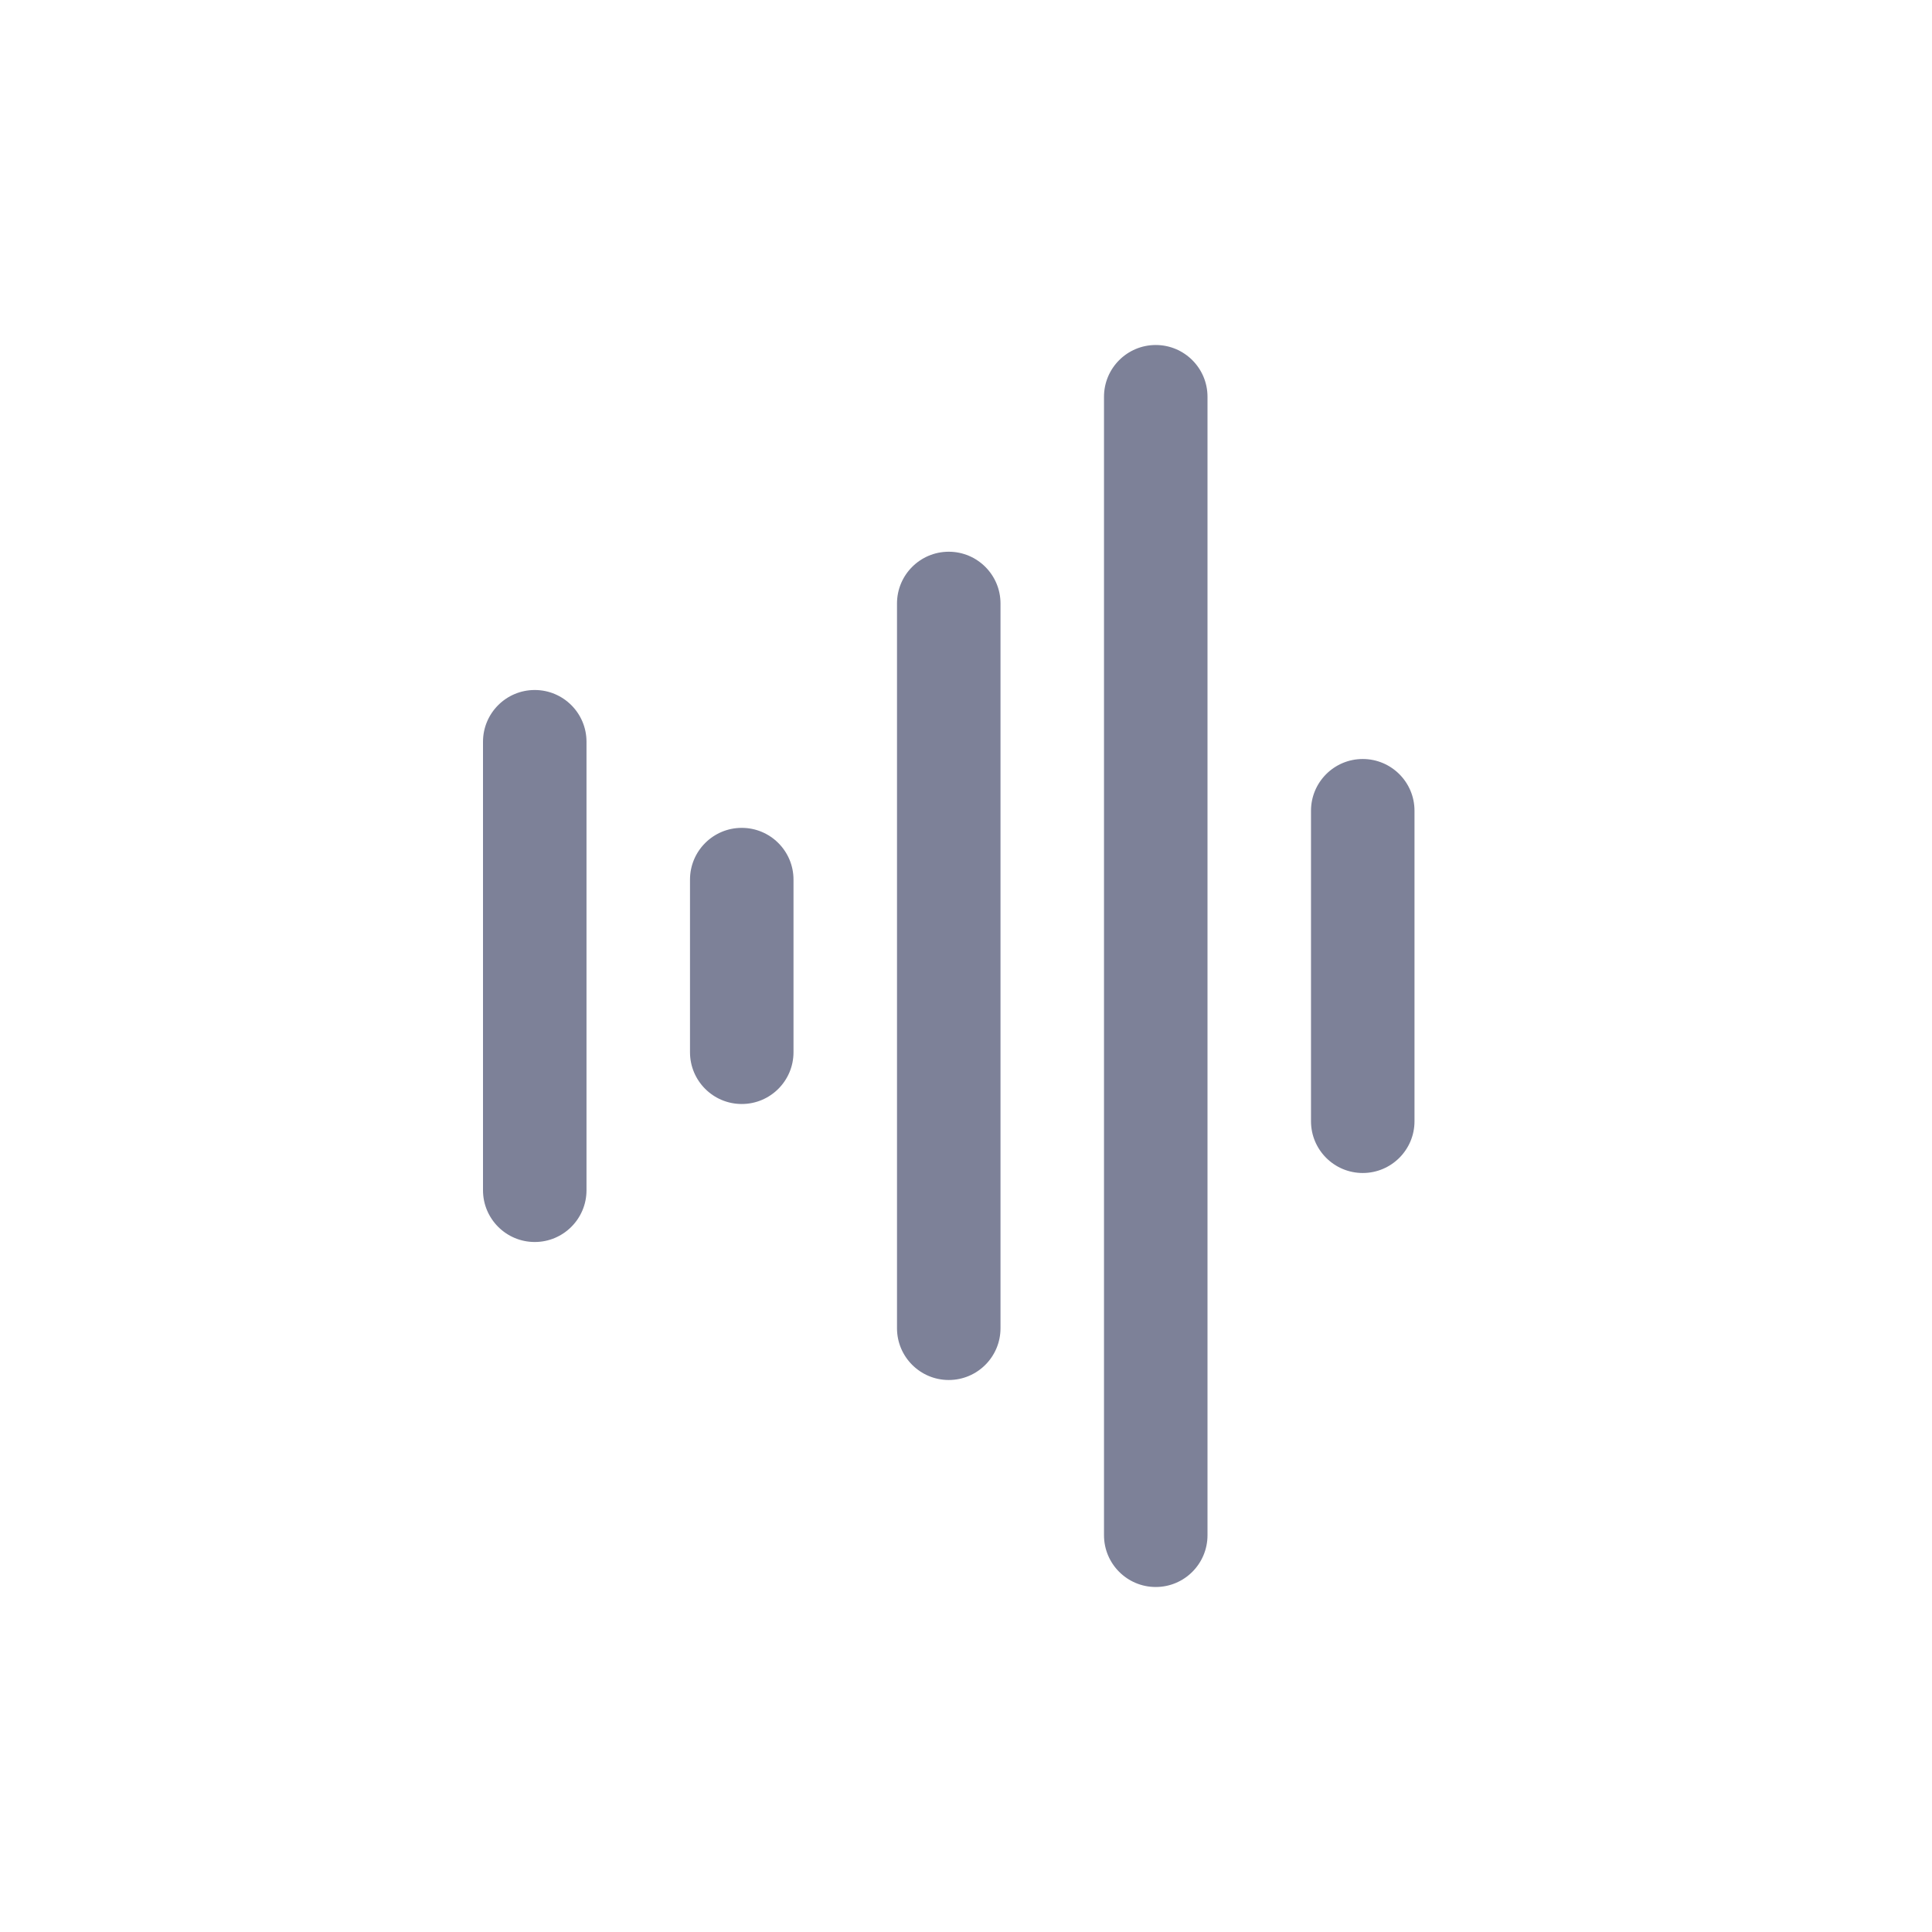 <svg width="28" height="28" viewBox="0 0 28 28" fill="none" xmlns="http://www.w3.org/2000/svg">
<path fill-rule="evenodd" clip-rule="evenodd" d="M16.75 5C17.164 5 17.5 5.336 17.5 5.75V22.25C17.5 22.664 17.164 23 16.75 23C16.336 23 16 22.664 16 22.25V5.75C16 5.336 16.336 5 16.75 5ZM7.75 10C8.164 10 8.5 10.336 8.5 10.75V17.25C8.5 17.664 8.164 18 7.75 18C7.336 18 7 17.664 7 17.25V10.75C7 10.336 7.336 10 7.75 10ZM19.75 11C20.164 11 20.5 11.336 20.5 11.75V16.25C20.5 16.664 20.164 17 19.75 17C19.336 17 19 16.664 19 16.25V11.75C19 11.336 19.336 11 19.75 11ZM11.5 12.748C11.5 12.334 11.164 11.998 10.75 11.998C10.336 11.998 10 12.334 10 12.748V15.25C10 15.664 10.336 16 10.75 16C11.164 16 11.5 15.664 11.5 15.25V12.748ZM14.5 8.746C14.5 8.332 14.164 7.996 13.75 7.996C13.336 7.996 13 8.332 13 8.746V19.25C13 19.664 13.336 20 13.75 20C14.164 20 14.5 19.664 14.5 19.25V8.746Z" fill="#7D8198"/>
</svg>
